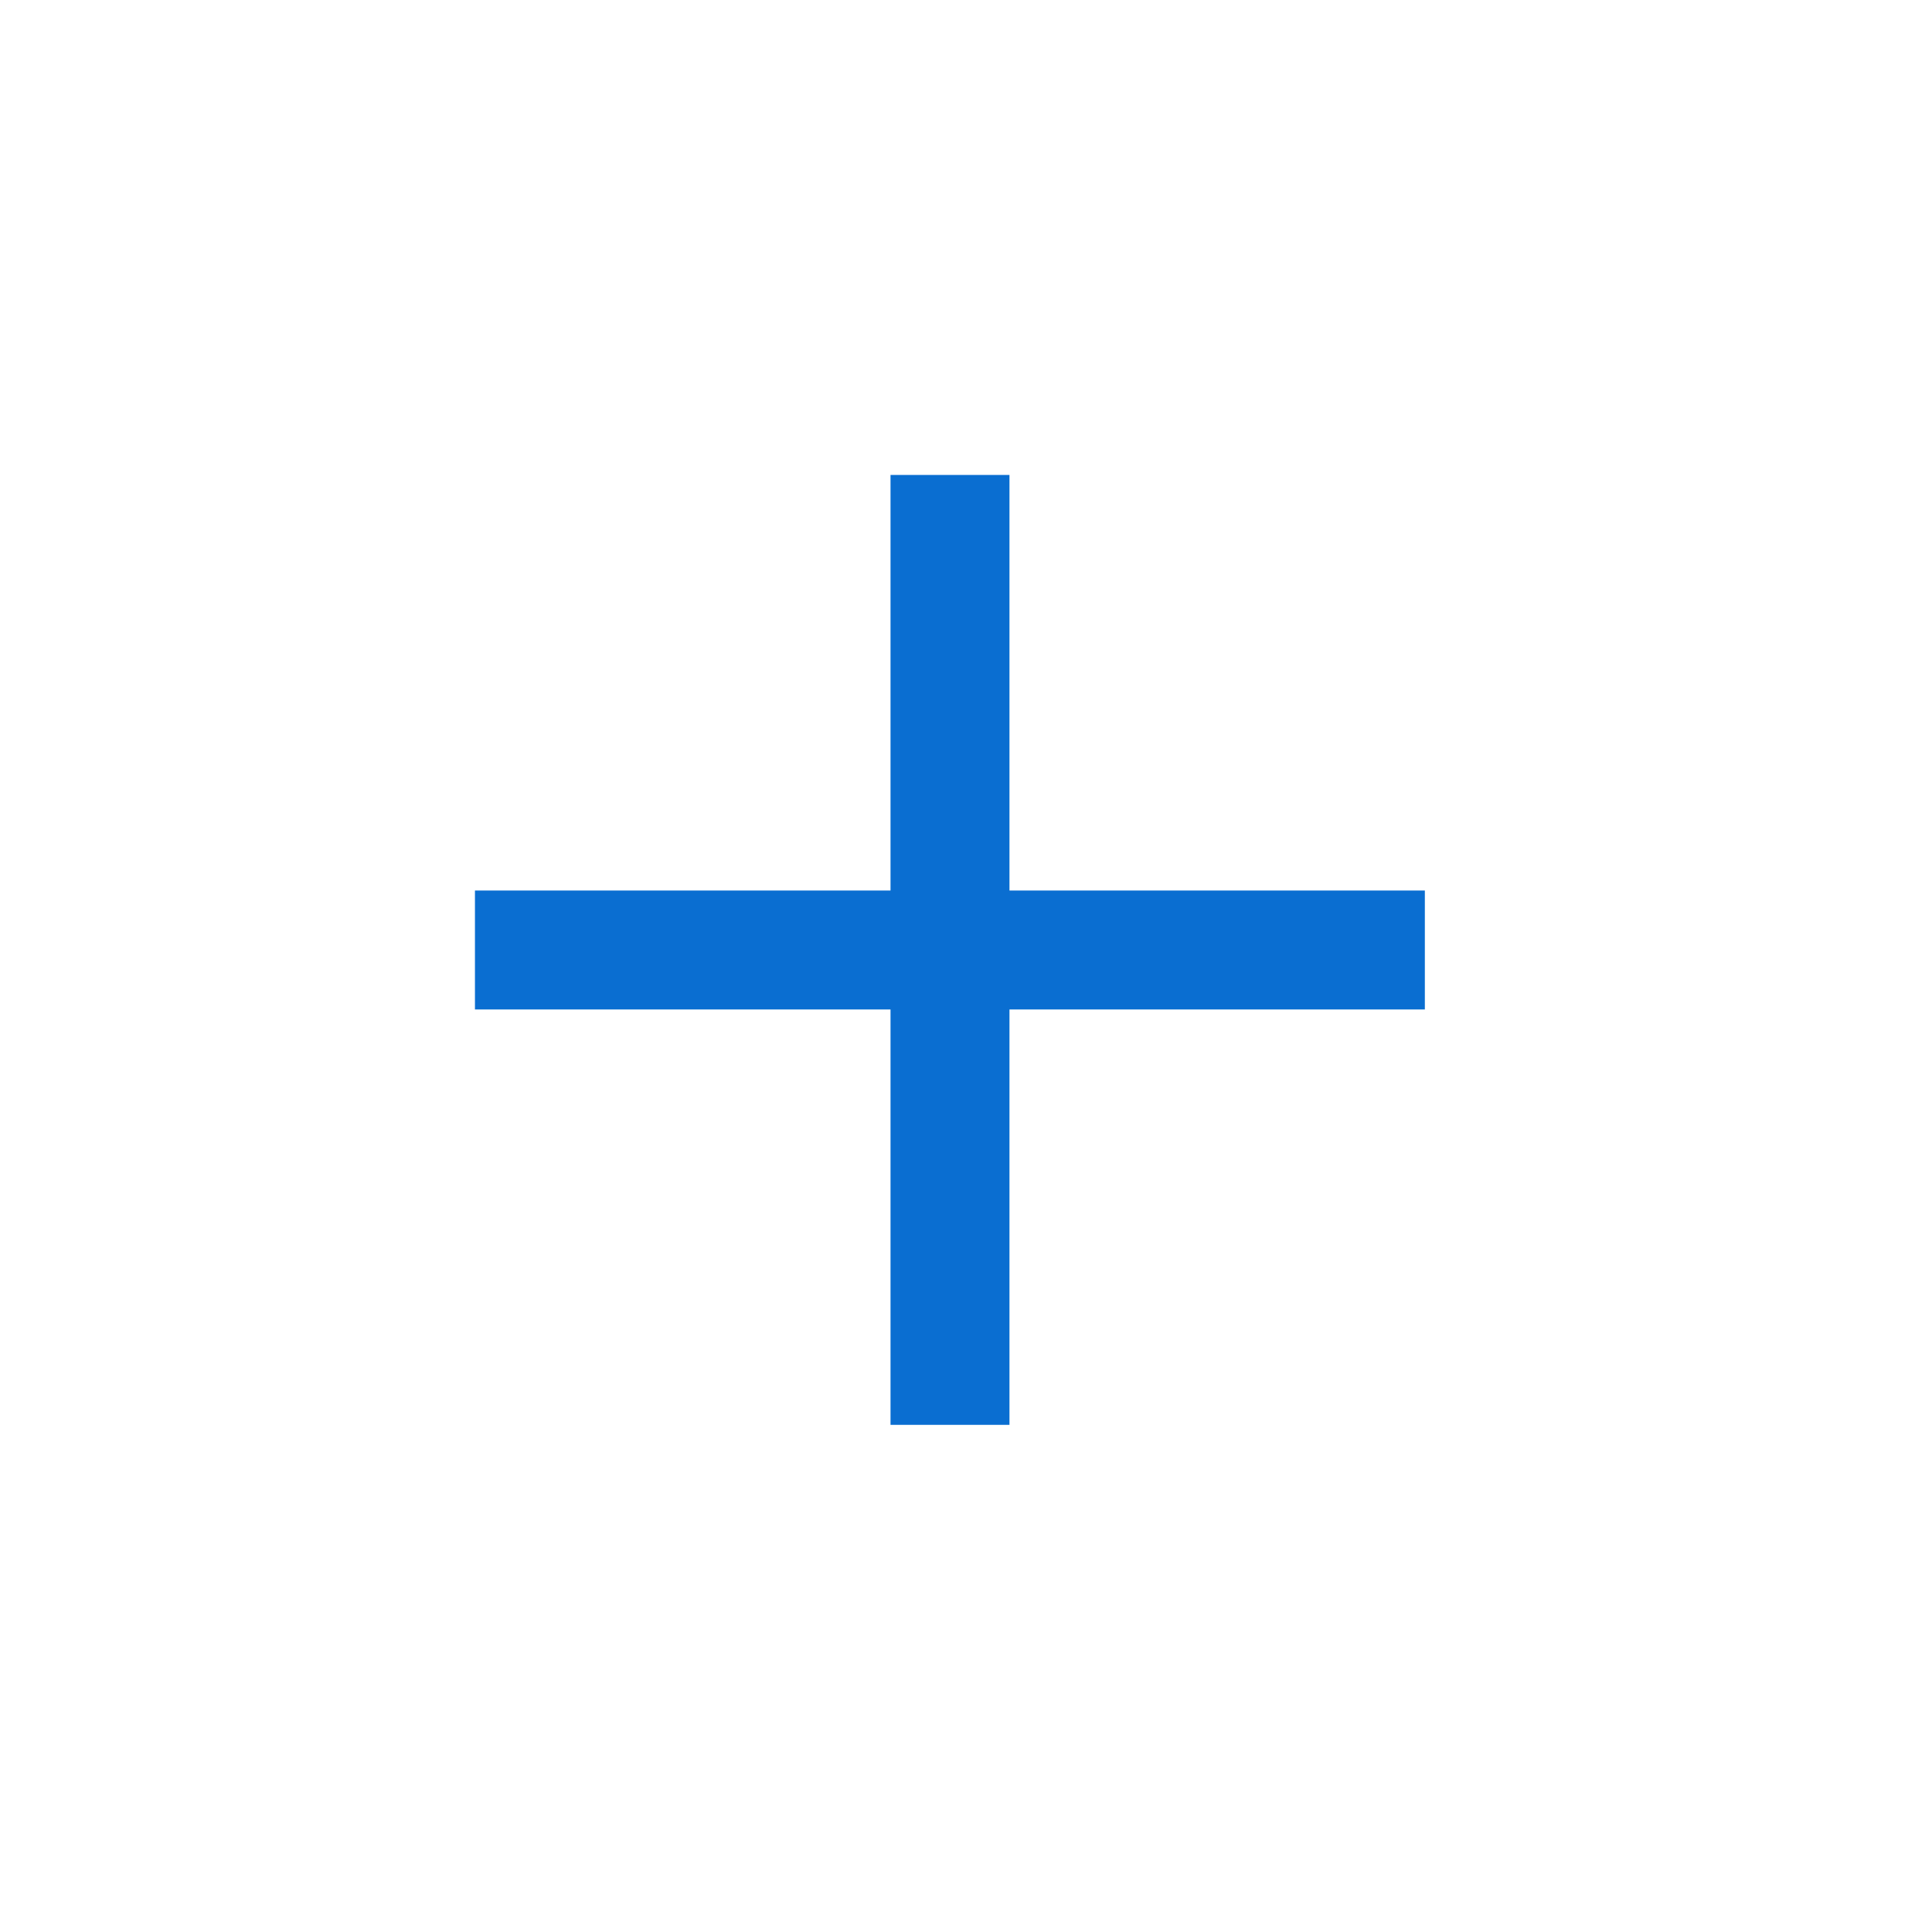 <svg xmlns="http://www.w3.org/2000/svg" width="30" height="30" viewBox="0 0 30 30"><path d="M16.3,14.453V8H14.453v6.453H8V16.3h6.453V22.75H16.3V16.3H22.75V14.453Z" transform="translate(-0.625 -0.625)" fill="#0a6ed1"/><rect width="30" height="30" fill="none"/></svg>